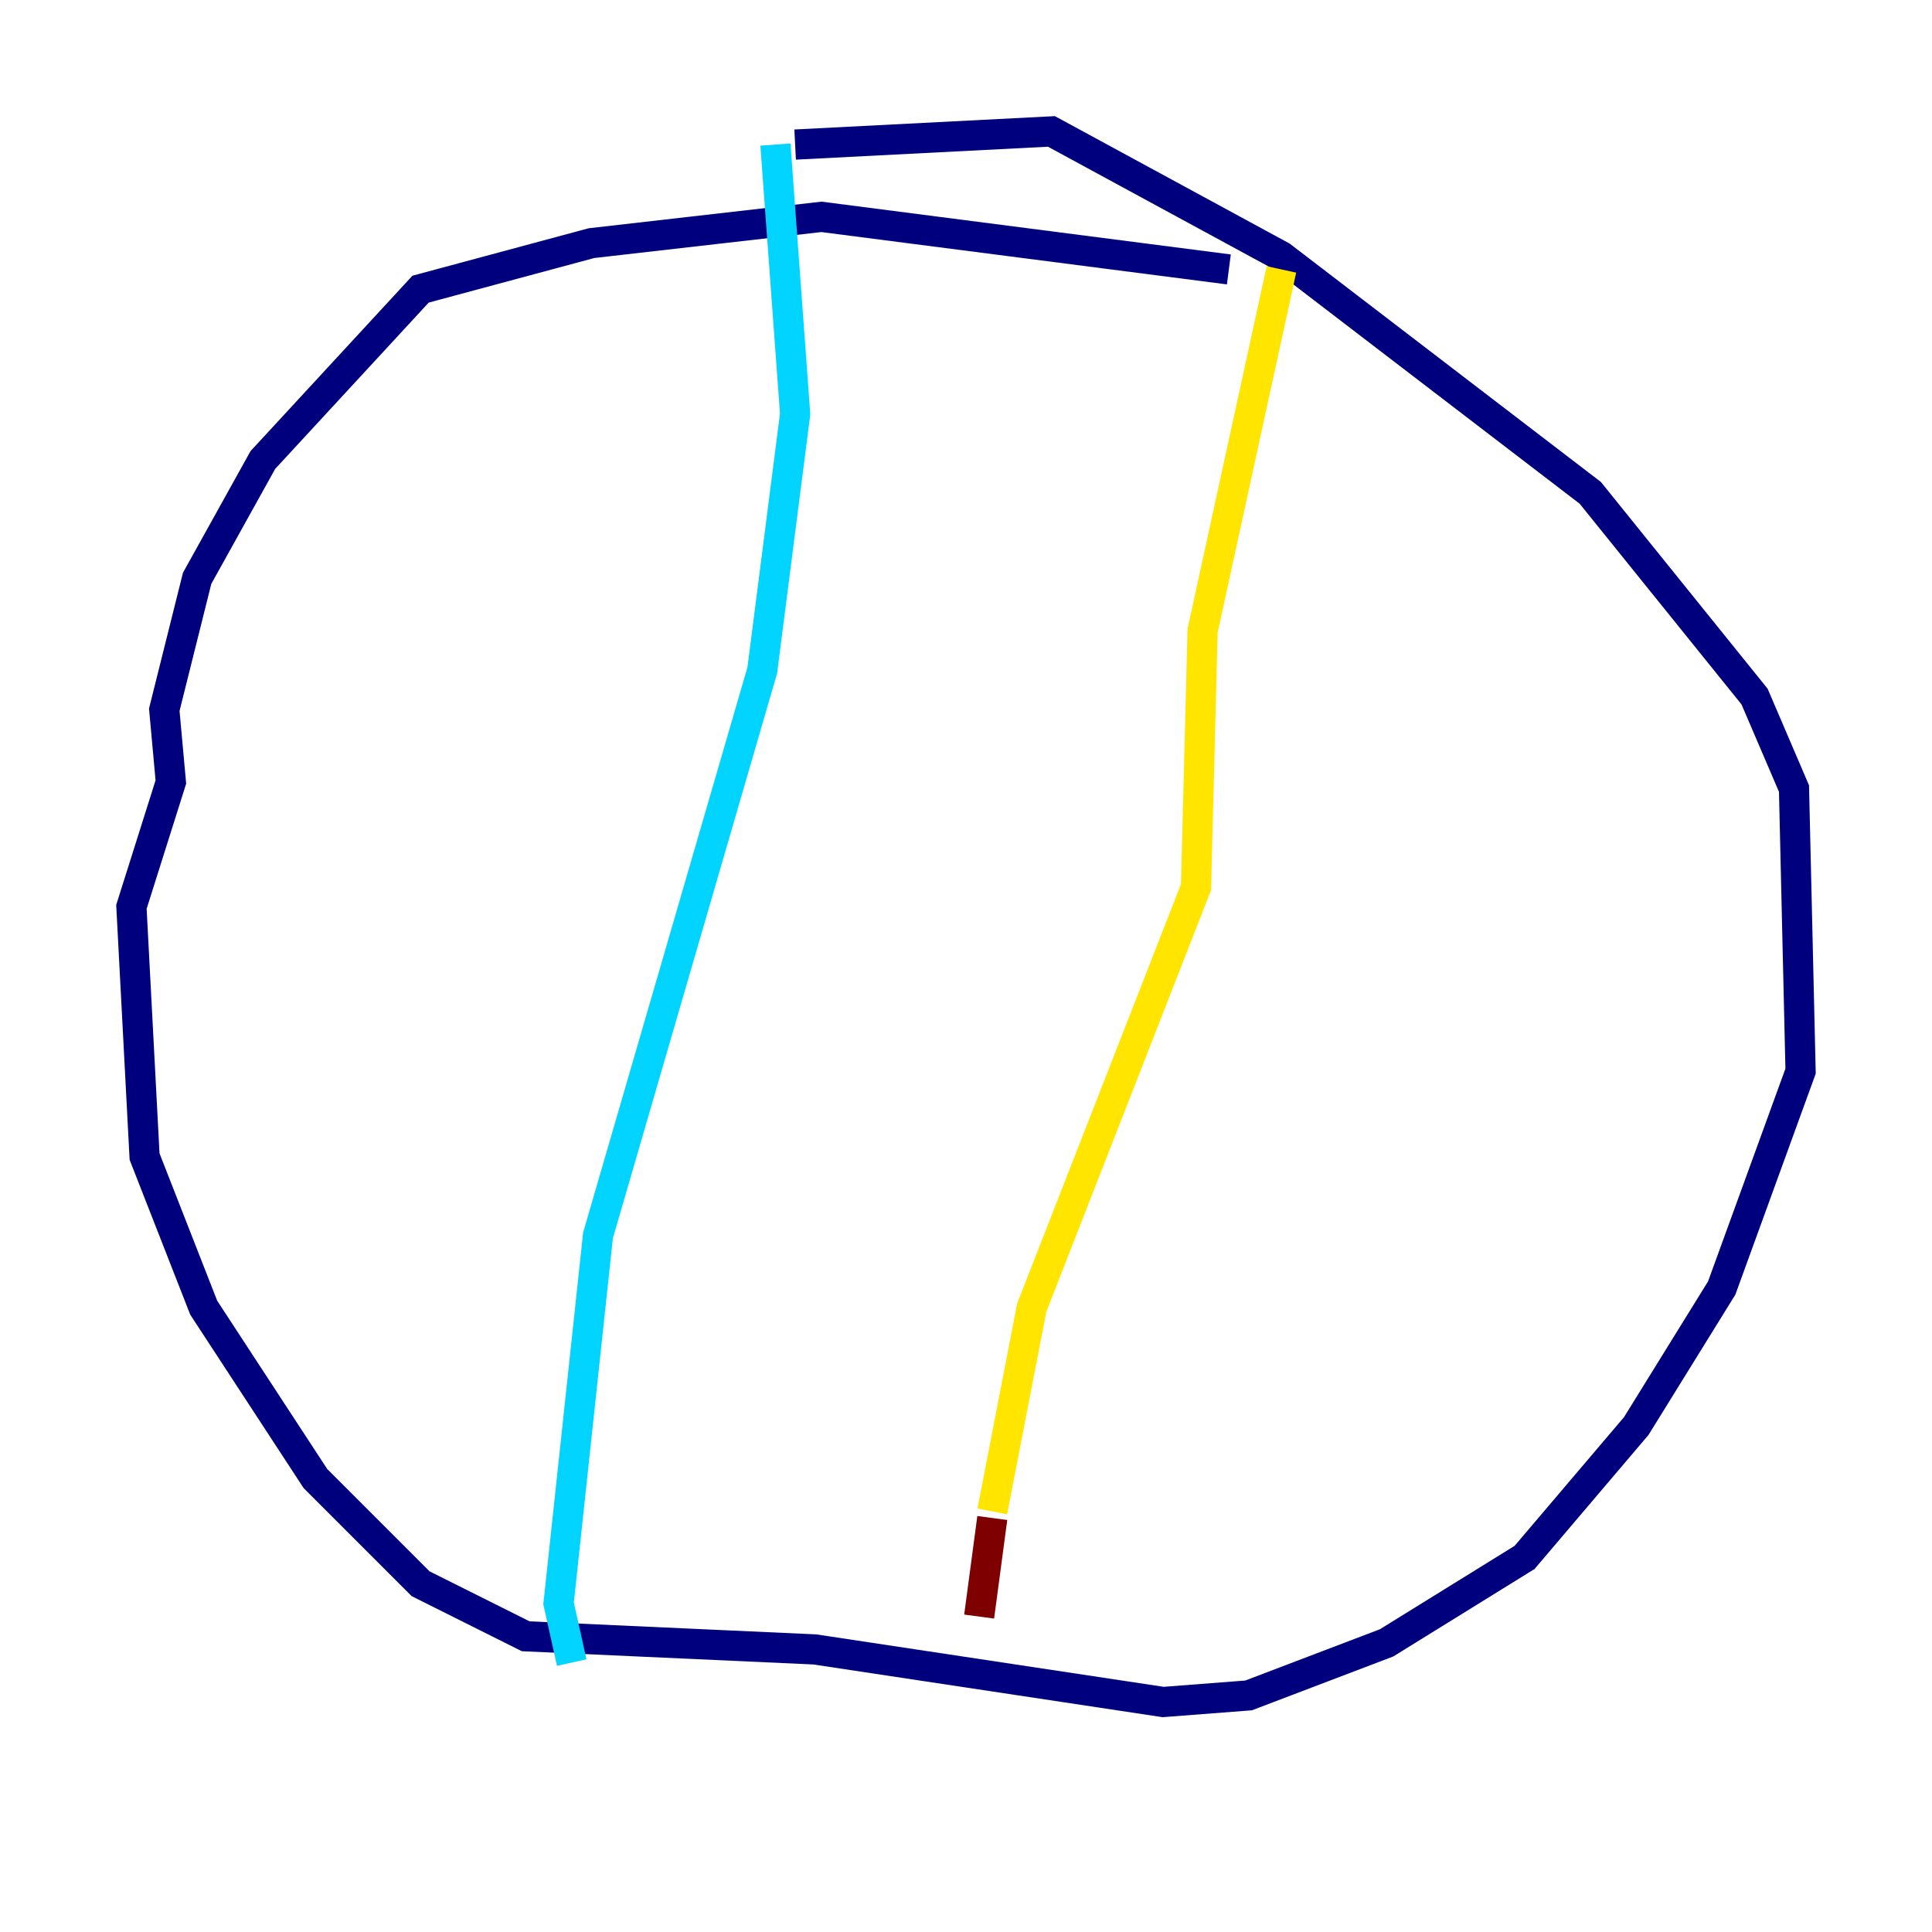 <?xml version="1.0" encoding="utf-8" ?>
<svg baseProfile="tiny" height="128" version="1.2" viewBox="0,0,128,128" width="128" xmlns="http://www.w3.org/2000/svg" xmlns:ev="http://www.w3.org/2001/xml-events" xmlns:xlink="http://www.w3.org/1999/xlink"><defs /><polyline fill="none" points="81.415,17.85 54.422,14.367 39.184,16.109 27.864,19.157 17.415,30.476 13.061,38.313 10.884,47.02 11.32,51.809 8.707,60.082 9.578,76.626 13.497,86.639 20.898,97.959 27.864,104.925 34.83,108.408 53.986,109.279 77.061,112.762 82.721,112.326 91.864,108.844 101.007,103.184 108.408,94.476 114.068,85.333 119.293,70.966 118.857,52.245 116.245,46.15 105.361,32.653 84.898,16.98 69.66,8.707 52.68,9.578" stroke="#00007f" stroke-width="2" /><polyline fill="none" points="51.374,9.578 52.68,27.429 50.503,44.408 39.619,81.85 37.007,106.231 37.878,110.15" stroke="#00d4ff" stroke-width="2" /><polyline fill="none" points="84.898,17.85 79.674,41.796 79.238,58.776 68.354,86.639 65.742,100.136" stroke="#ffe500" stroke-width="2" /><polyline fill="none" points="65.742,100.571 64.871,107.102" stroke="#7f0000" stroke-width="2" /></svg>